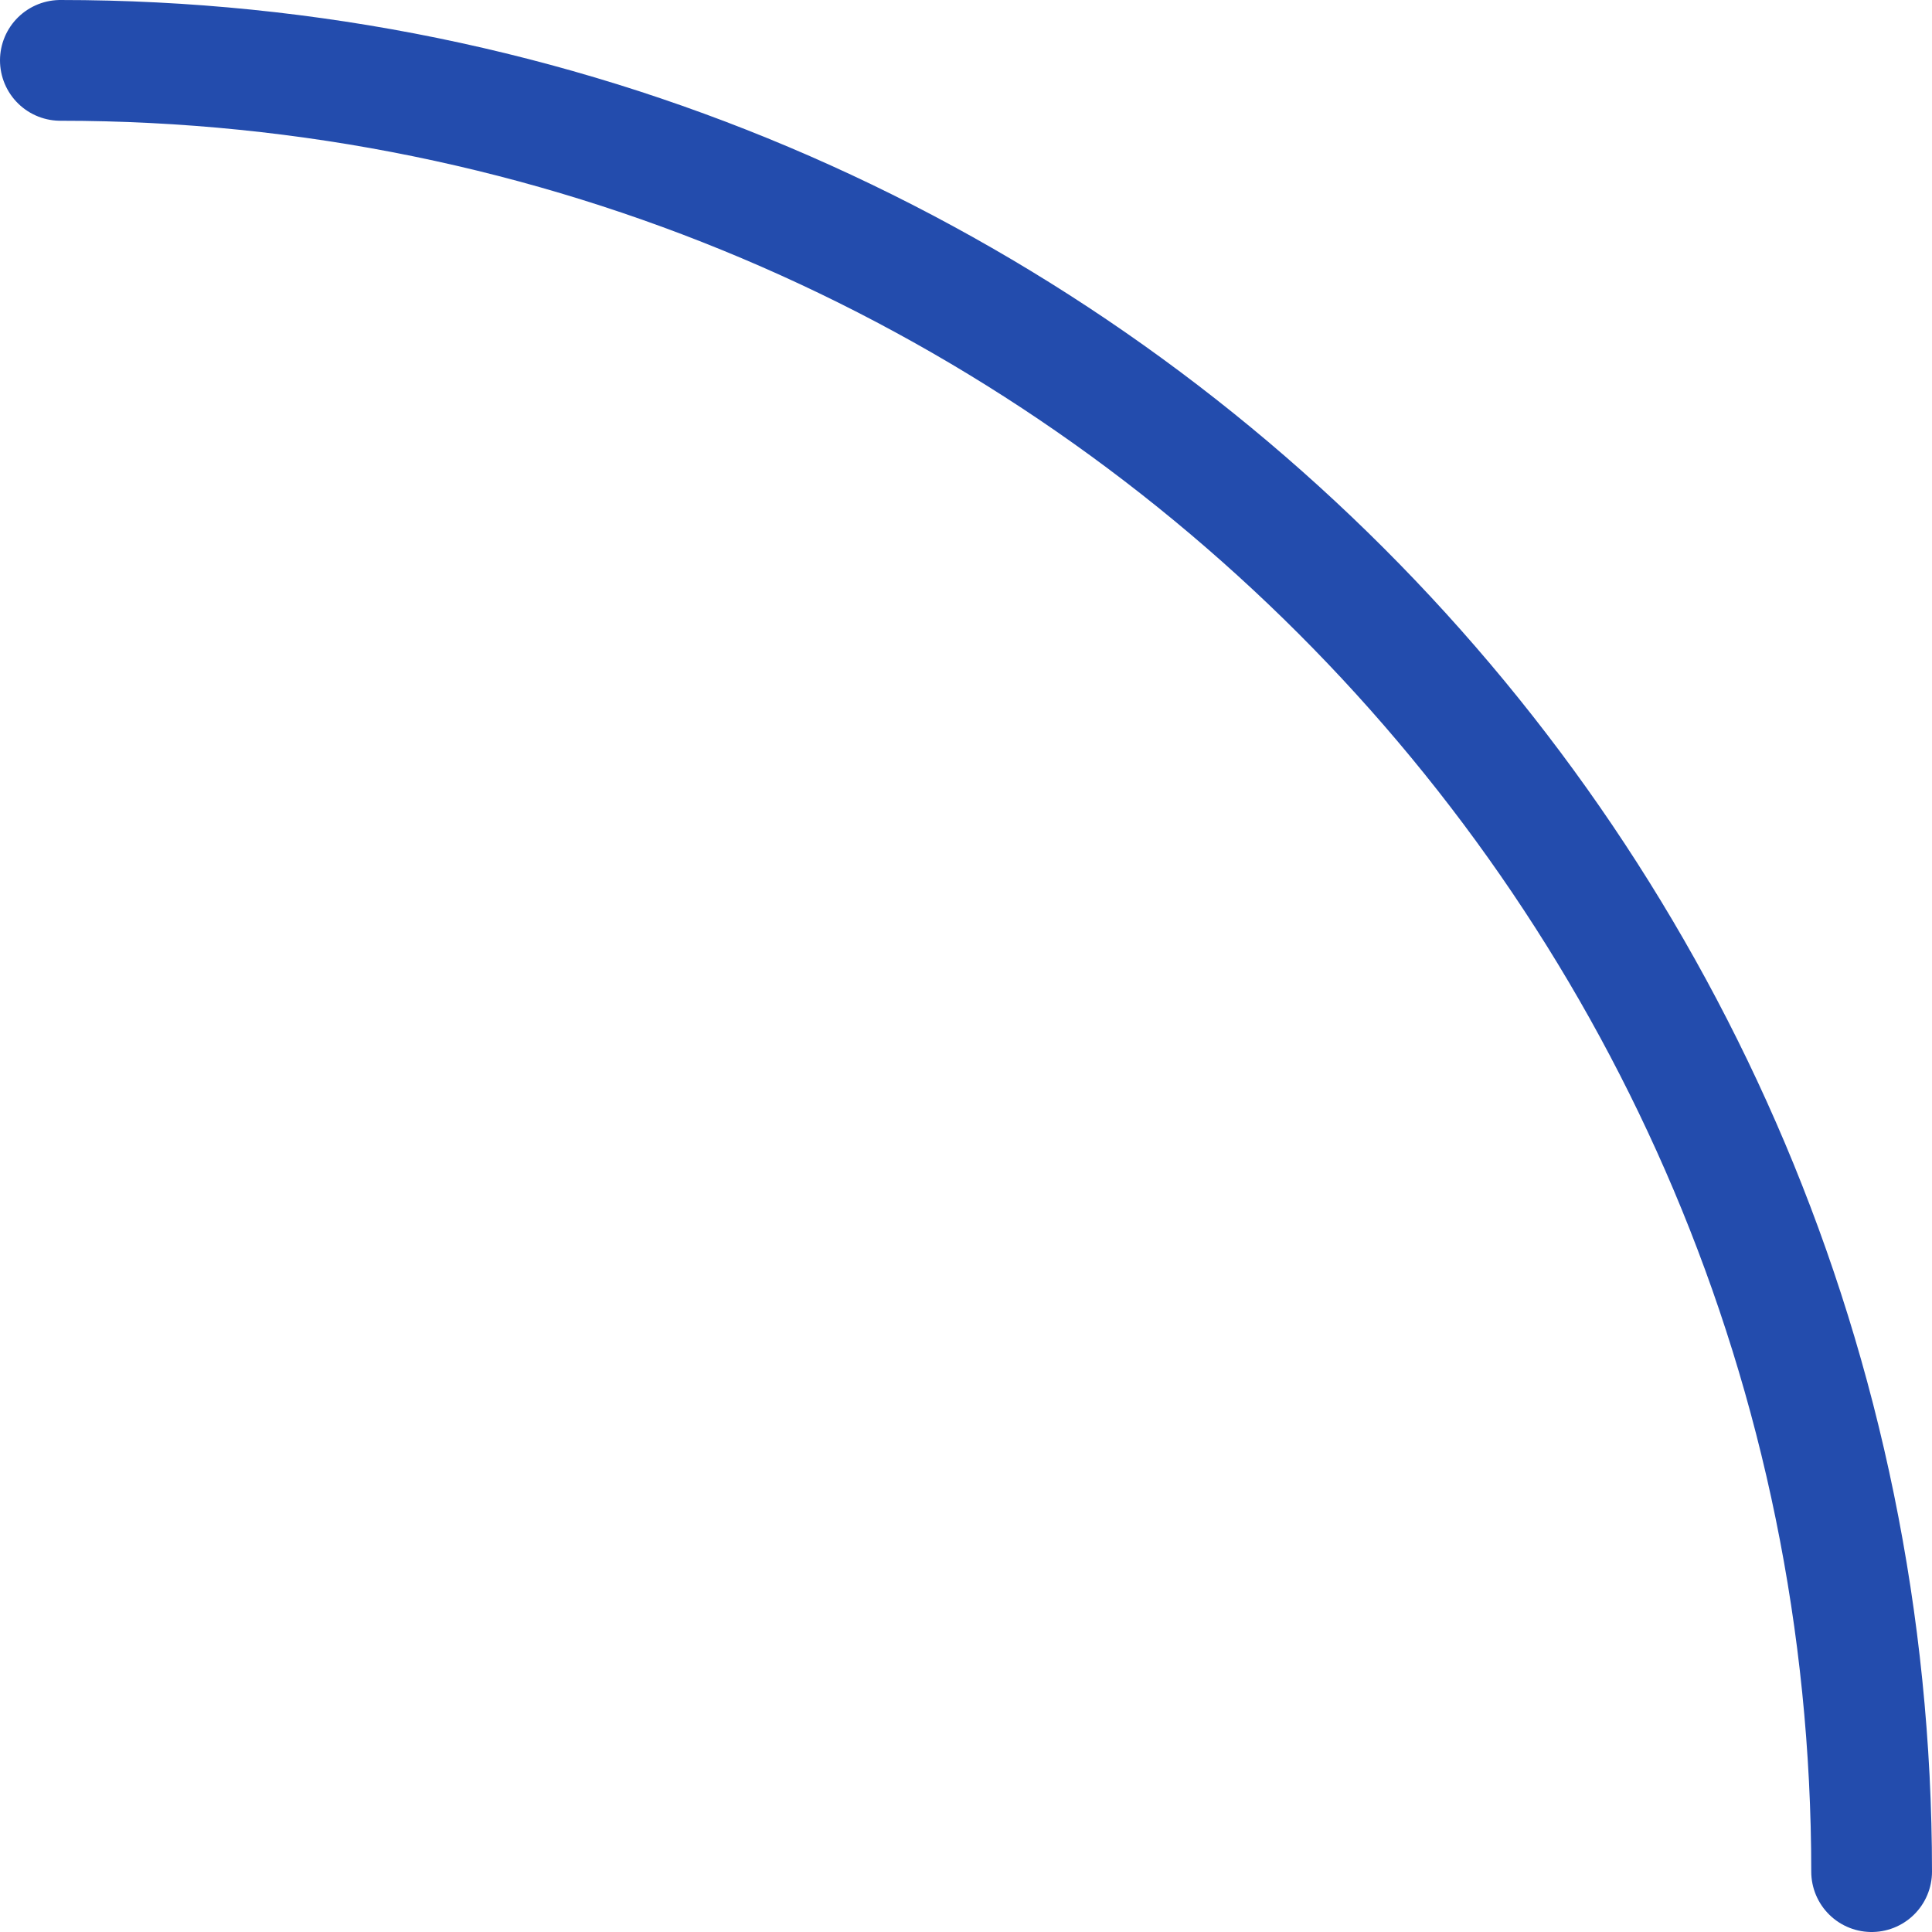 <svg width="32" height="32" viewBox="0 0 32 32" fill="none" xmlns="http://www.w3.org/2000/svg">
<path d="M31 31C31 14.431 17.569 1 1 1" stroke="#234CAD" stroke-width="2" stroke-linecap="round" stroke-linejoin="round"/>
</svg>
